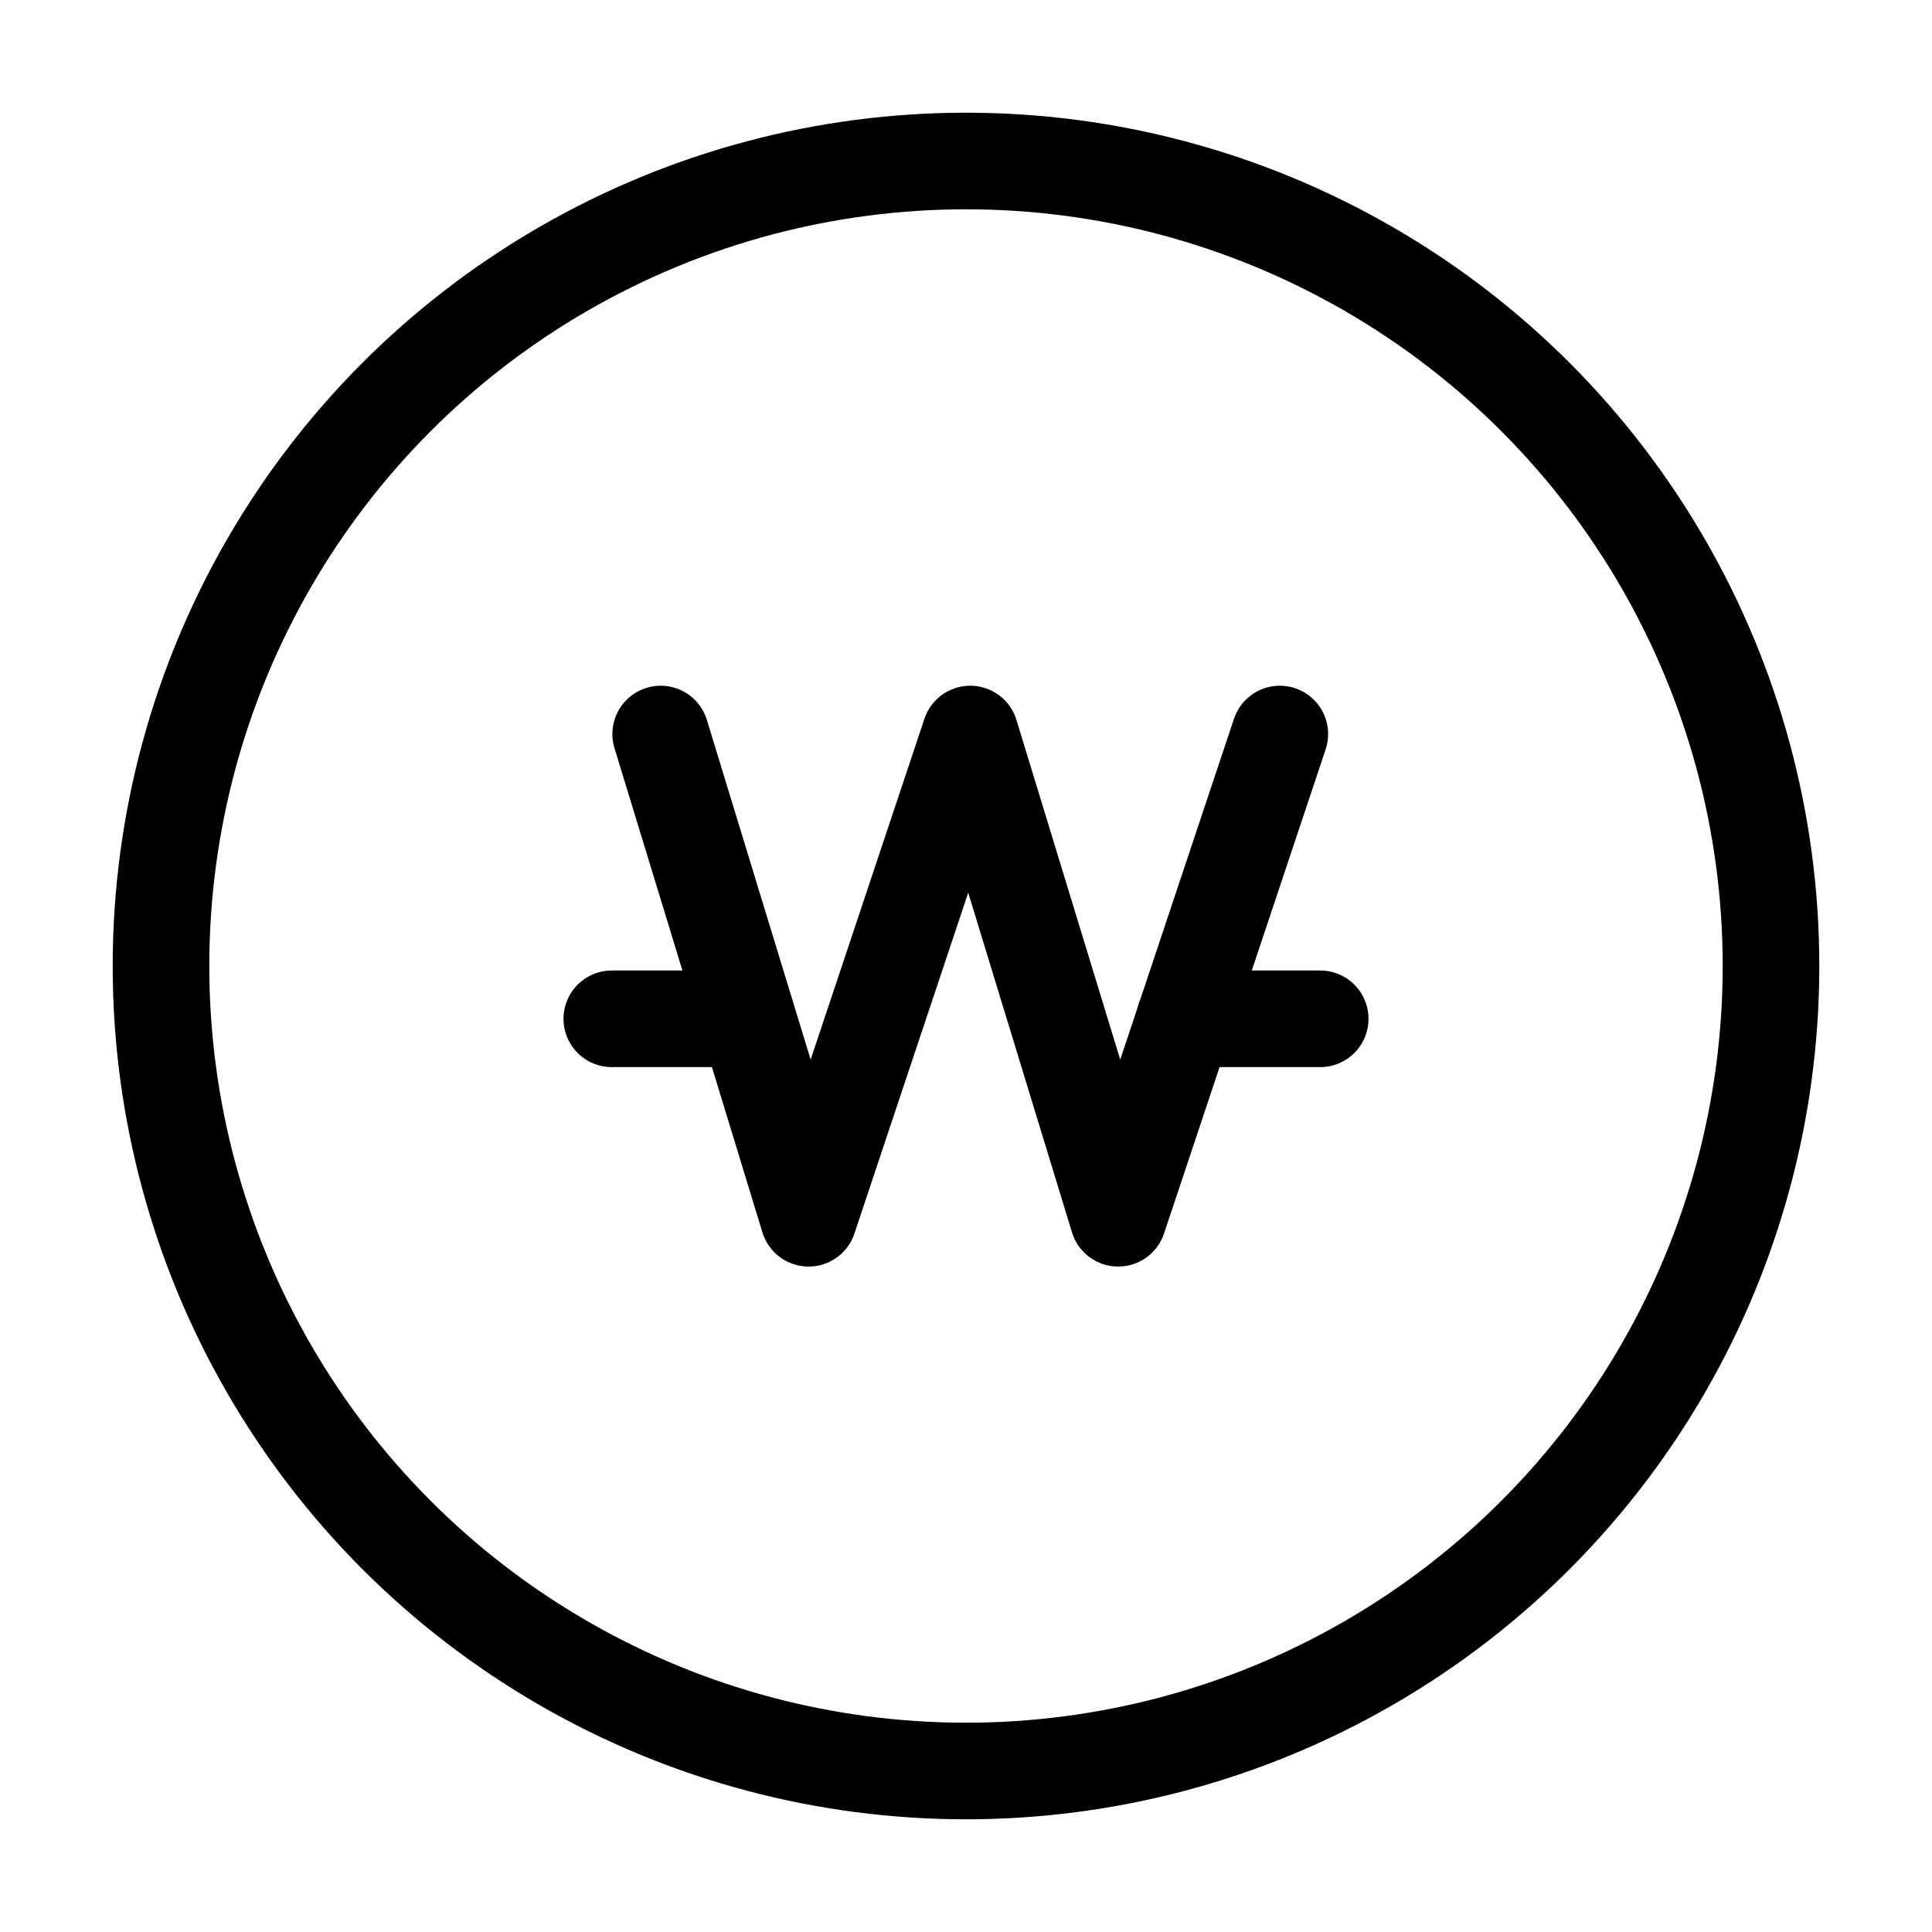 <svg width="1em" height="1em" viewBox="0 0 30 30" fill="none" xmlns="http://www.w3.org/2000/svg"> <circle cx="15" cy="15" r="12.5" stroke="black" stroke-width="1.5"/> <path d="M19.873 11.398L17.363 18.917L15.066 11.398L12.556 18.917L10.259 11.398L12.556 18.917L15.066 11.398" stroke="black" stroke-width="1.5" stroke-linecap="round" stroke-linejoin="round"/> <path d="M11.605 15.82H9.5" stroke="black" stroke-width="1.5" stroke-linecap="round" stroke-linejoin="round"/> <path d="M20.5 15.82H18.395" stroke="black" stroke-width="1.5" stroke-linecap="round" stroke-linejoin="round"/> </svg>